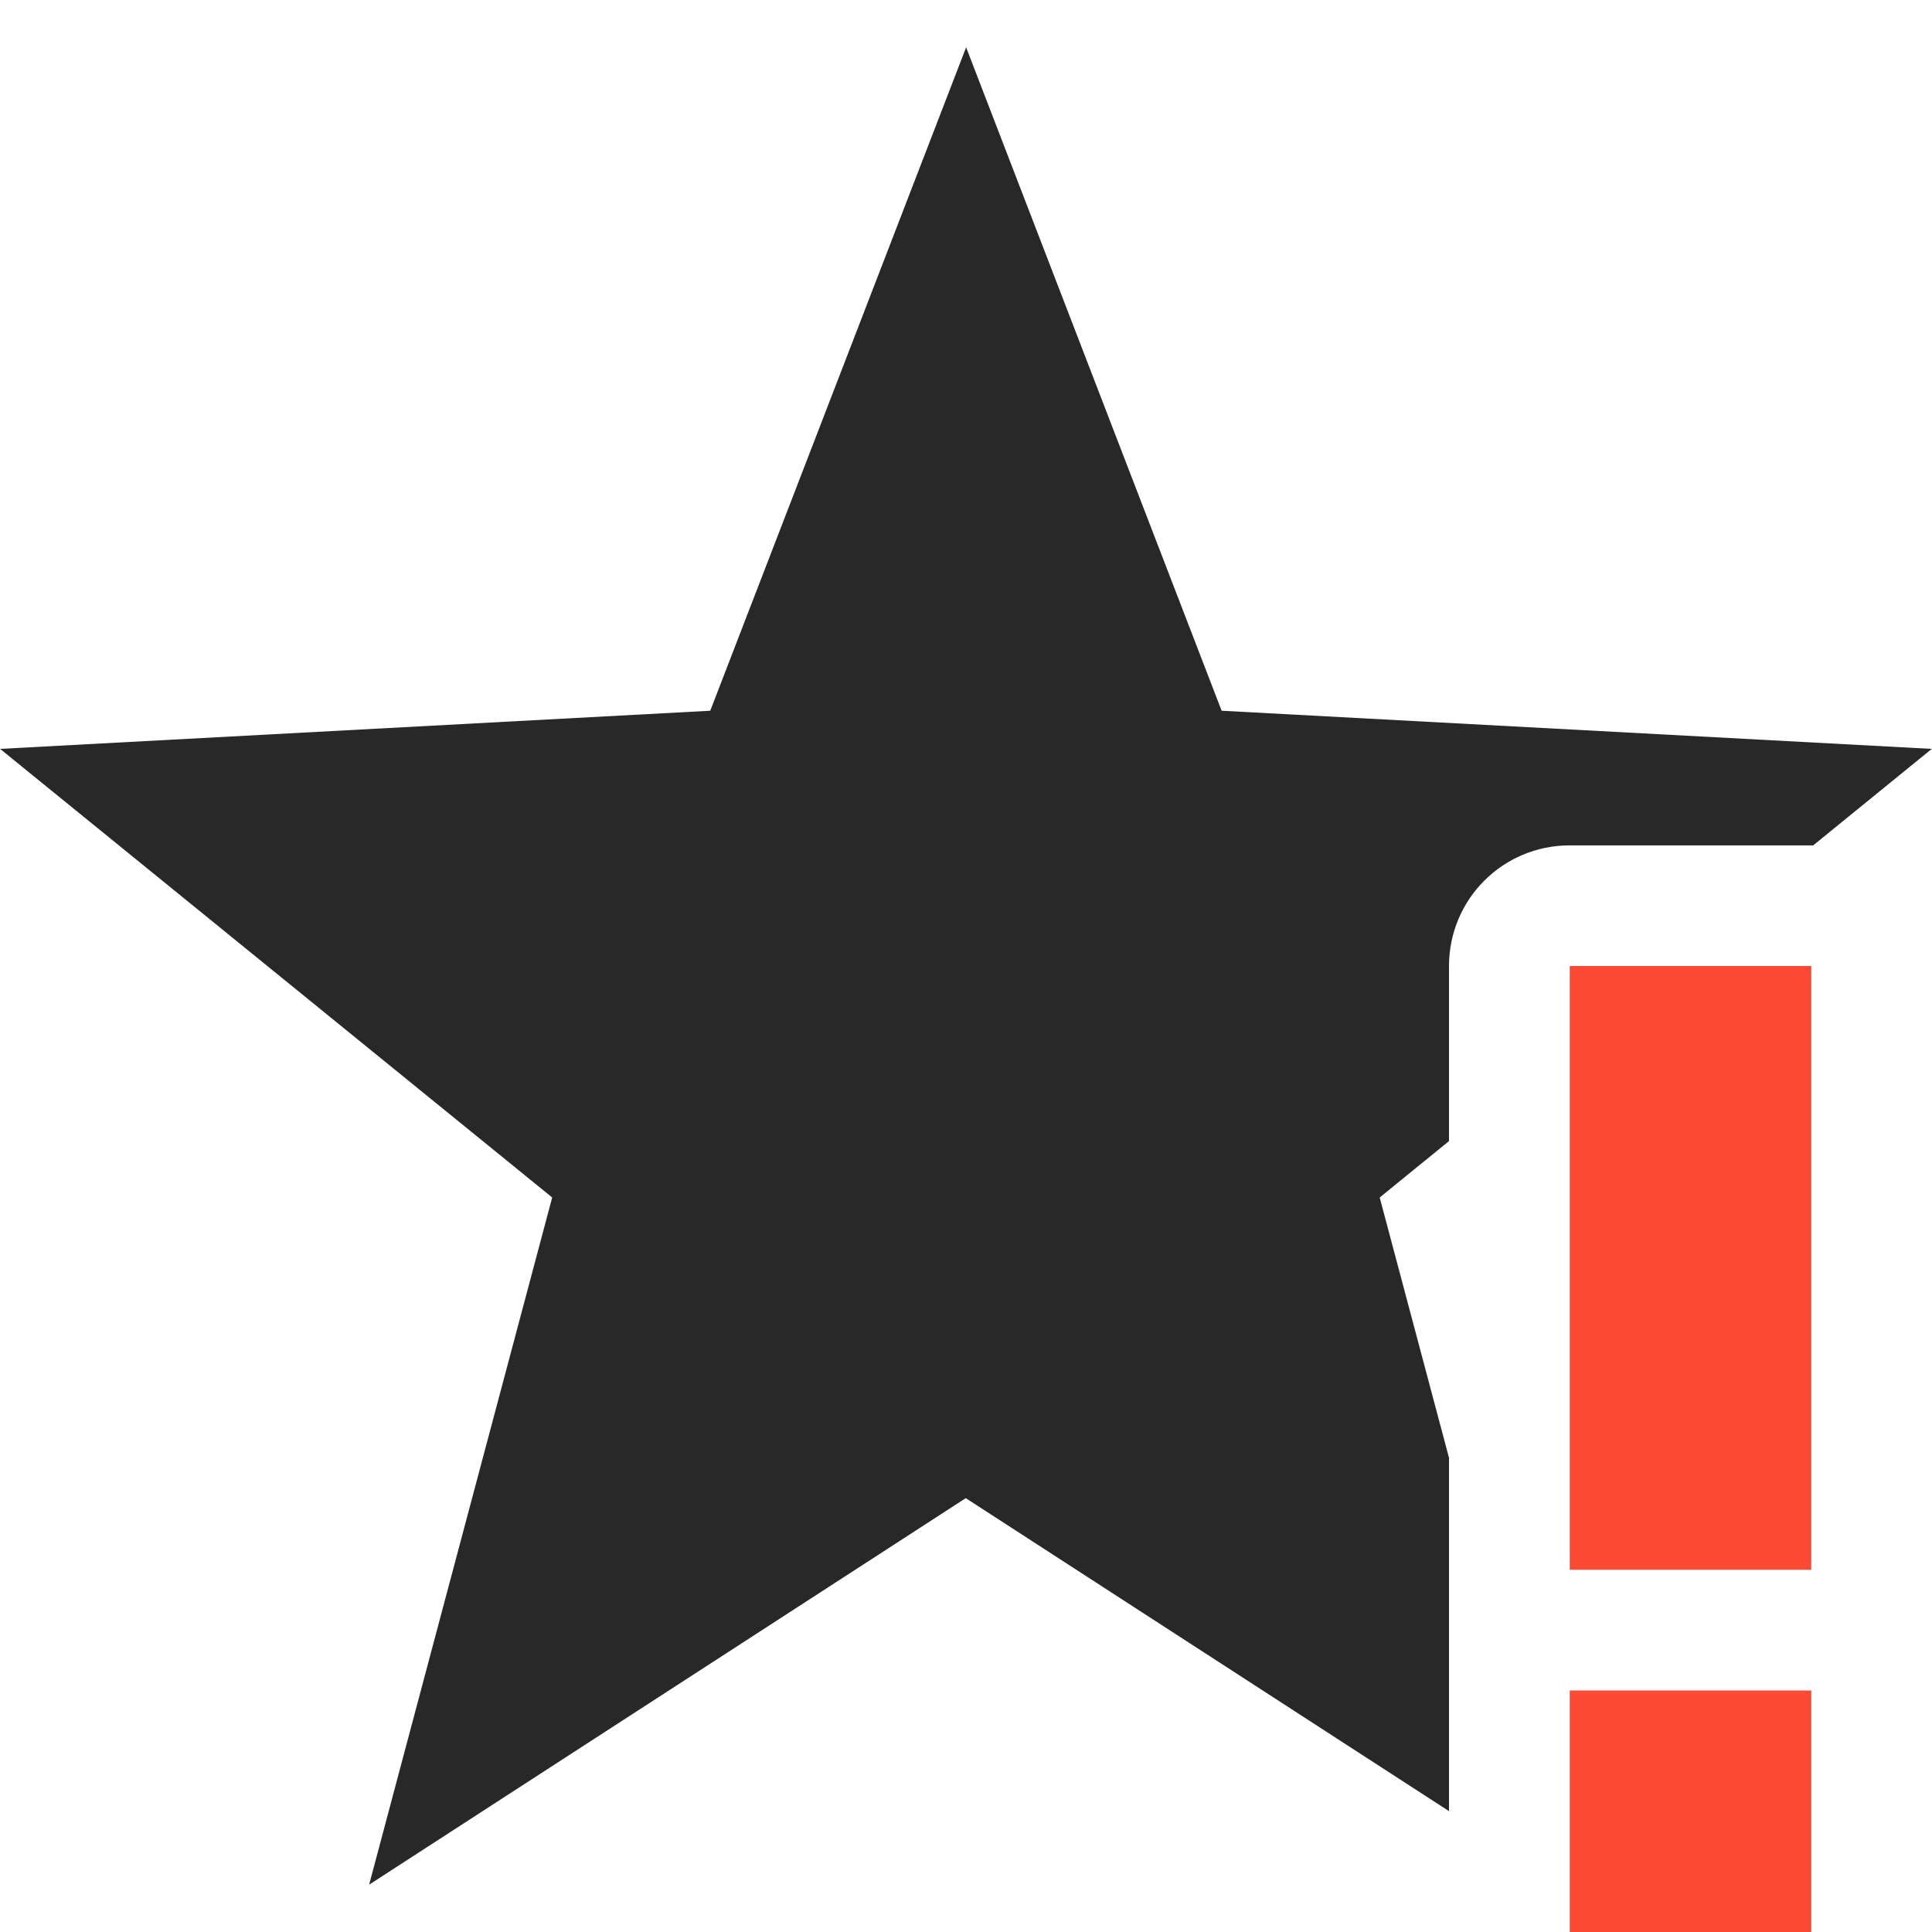 <svg width="16" height="16" version="1.1" xmlns="http://www.w3.org/2000/svg">
  <defs>
    <style id="current-color-scheme" type="text/css">.ColorScheme-Text { color:#282828; } .ColorScheme-Highlight { color:#458588; } .ColorScheme-NegativeText { color:#fb4934; }</style>
  </defs>
  <path class="ColorScheme-Text" d="m8.001 0.392-2.119 5.494-5.881 0.316 4.572 3.715-1.516 5.691 4.941-3.201 4.002 2.592v-2.926l-0.574-2.156 0.574-0.467v-1.449c0-0.554 0.446-1 1-1h2.016l0.982-0.799-5.881-0.316z" fill="currentColor"/>
  <path class="ColorScheme-NegativeText" d="m13 8v5h2v-5zm0 6v2h2v-2z" fill="currentColor"/>
</svg>
